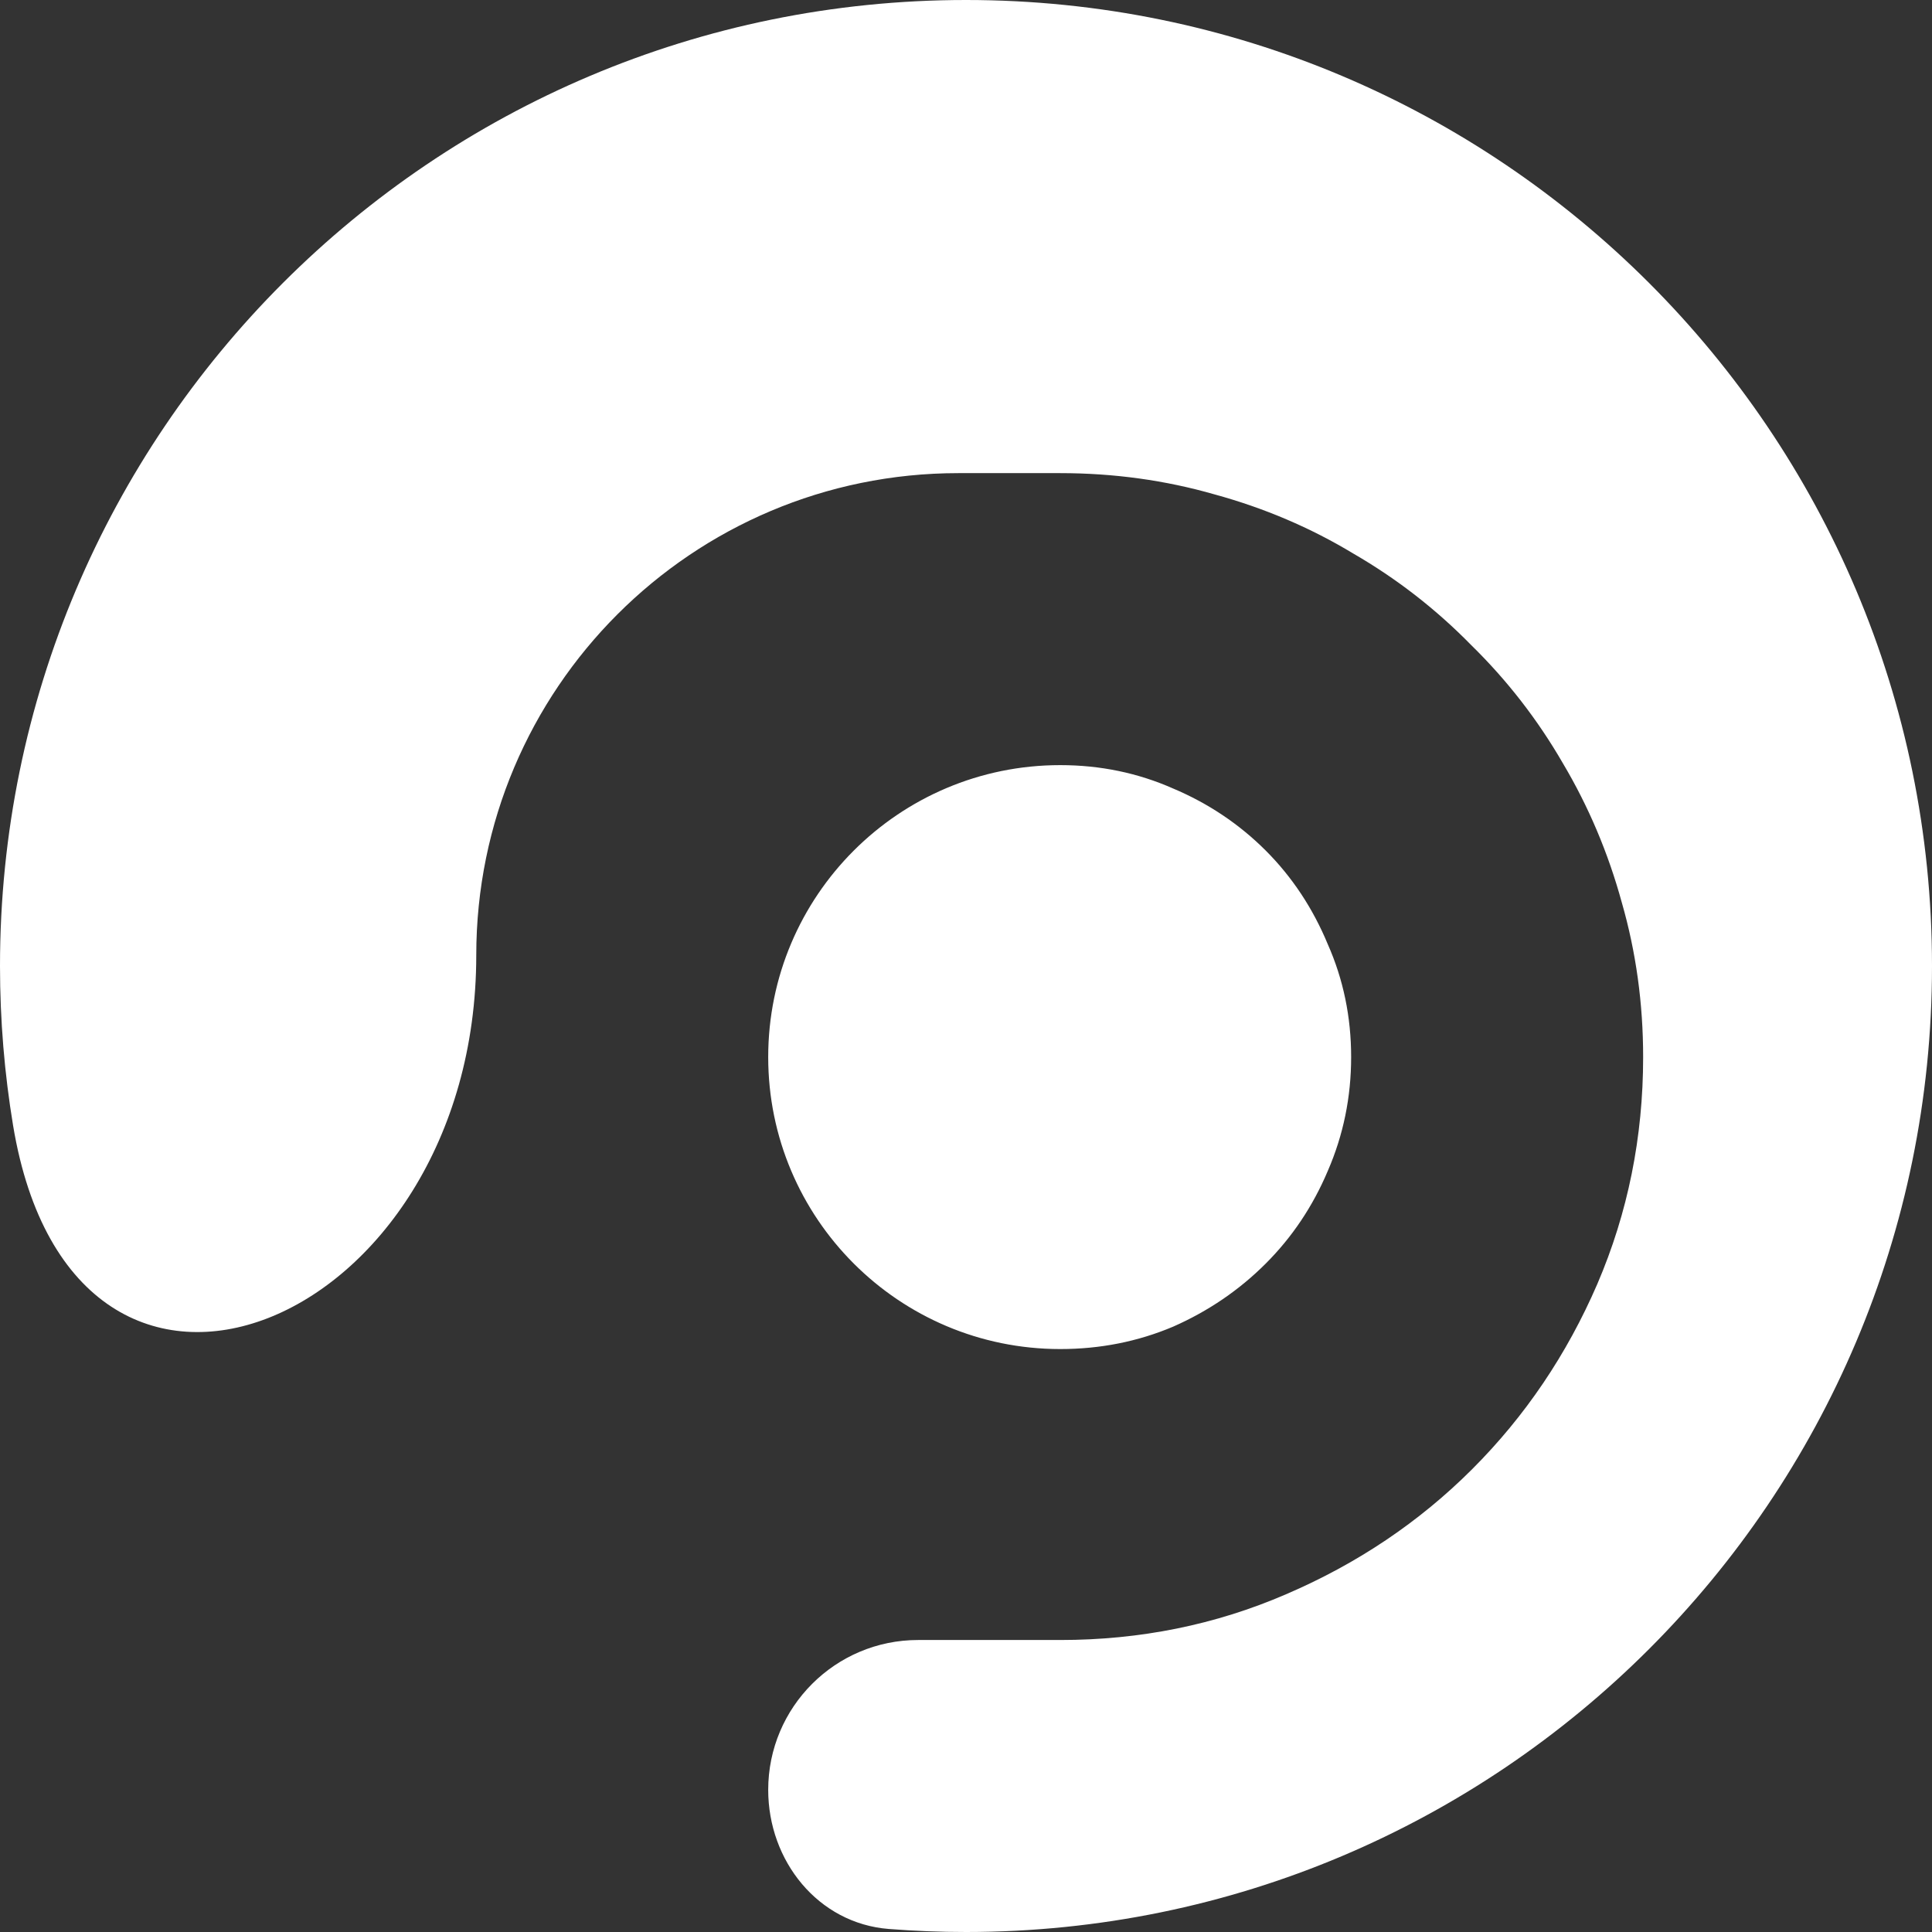 <svg width="37" height="37" viewBox="0 0 37 37" fill="none" xmlns="http://www.w3.org/2000/svg">
<rect x="0" y="0" width="37" height="37" fill="#333333" stroke="none"/>
<path fill-rule="evenodd" clip-rule="evenodd" d="M18.5 0C8.283 0 0 8.283 0 18.5C0 19.541 0.086 20.562 0.251 21.557C1.423 28.603 9.121 25.436 9.121 18.293C9.121 13.194 13.254 9.061 18.353 9.061H20.304C21.33 9.061 22.317 9.197 23.266 9.47C24.214 9.73 25.097 10.106 25.915 10.6C26.747 11.081 27.5 11.665 28.175 12.354C28.864 13.029 29.448 13.782 29.929 14.614C30.423 15.445 30.799 16.335 31.059 17.283C31.332 18.231 31.468 19.218 31.468 20.244C31.468 21.777 31.176 23.225 30.591 24.589C30.007 25.94 29.208 27.122 28.195 28.135C27.182 29.148 25.993 29.947 24.629 30.532C23.279 31.116 21.837 31.408 20.304 31.408H17.582C15.997 31.408 14.712 32.693 14.712 34.278C14.712 35.638 15.666 36.835 17.021 36.942C17.509 36.98 18.002 37 18.5 37C28.717 37 37 28.717 37 18.5C37 8.283 28.717 0 18.5 0ZM20.304 25.836C17.216 25.836 14.712 23.332 14.712 20.244C14.712 17.156 17.216 14.653 20.304 14.653C21.07 14.653 21.791 14.802 22.467 15.101C23.142 15.386 23.733 15.783 24.24 16.289C24.746 16.796 25.142 17.393 25.428 18.082C25.727 18.757 25.876 19.478 25.876 20.244C25.876 21.011 25.727 21.738 25.428 22.426C25.142 23.102 24.746 23.693 24.24 24.199C23.733 24.706 23.142 25.109 22.467 25.407C21.791 25.693 21.07 25.836 20.304 25.836Z" fill="white"/>
</svg>
